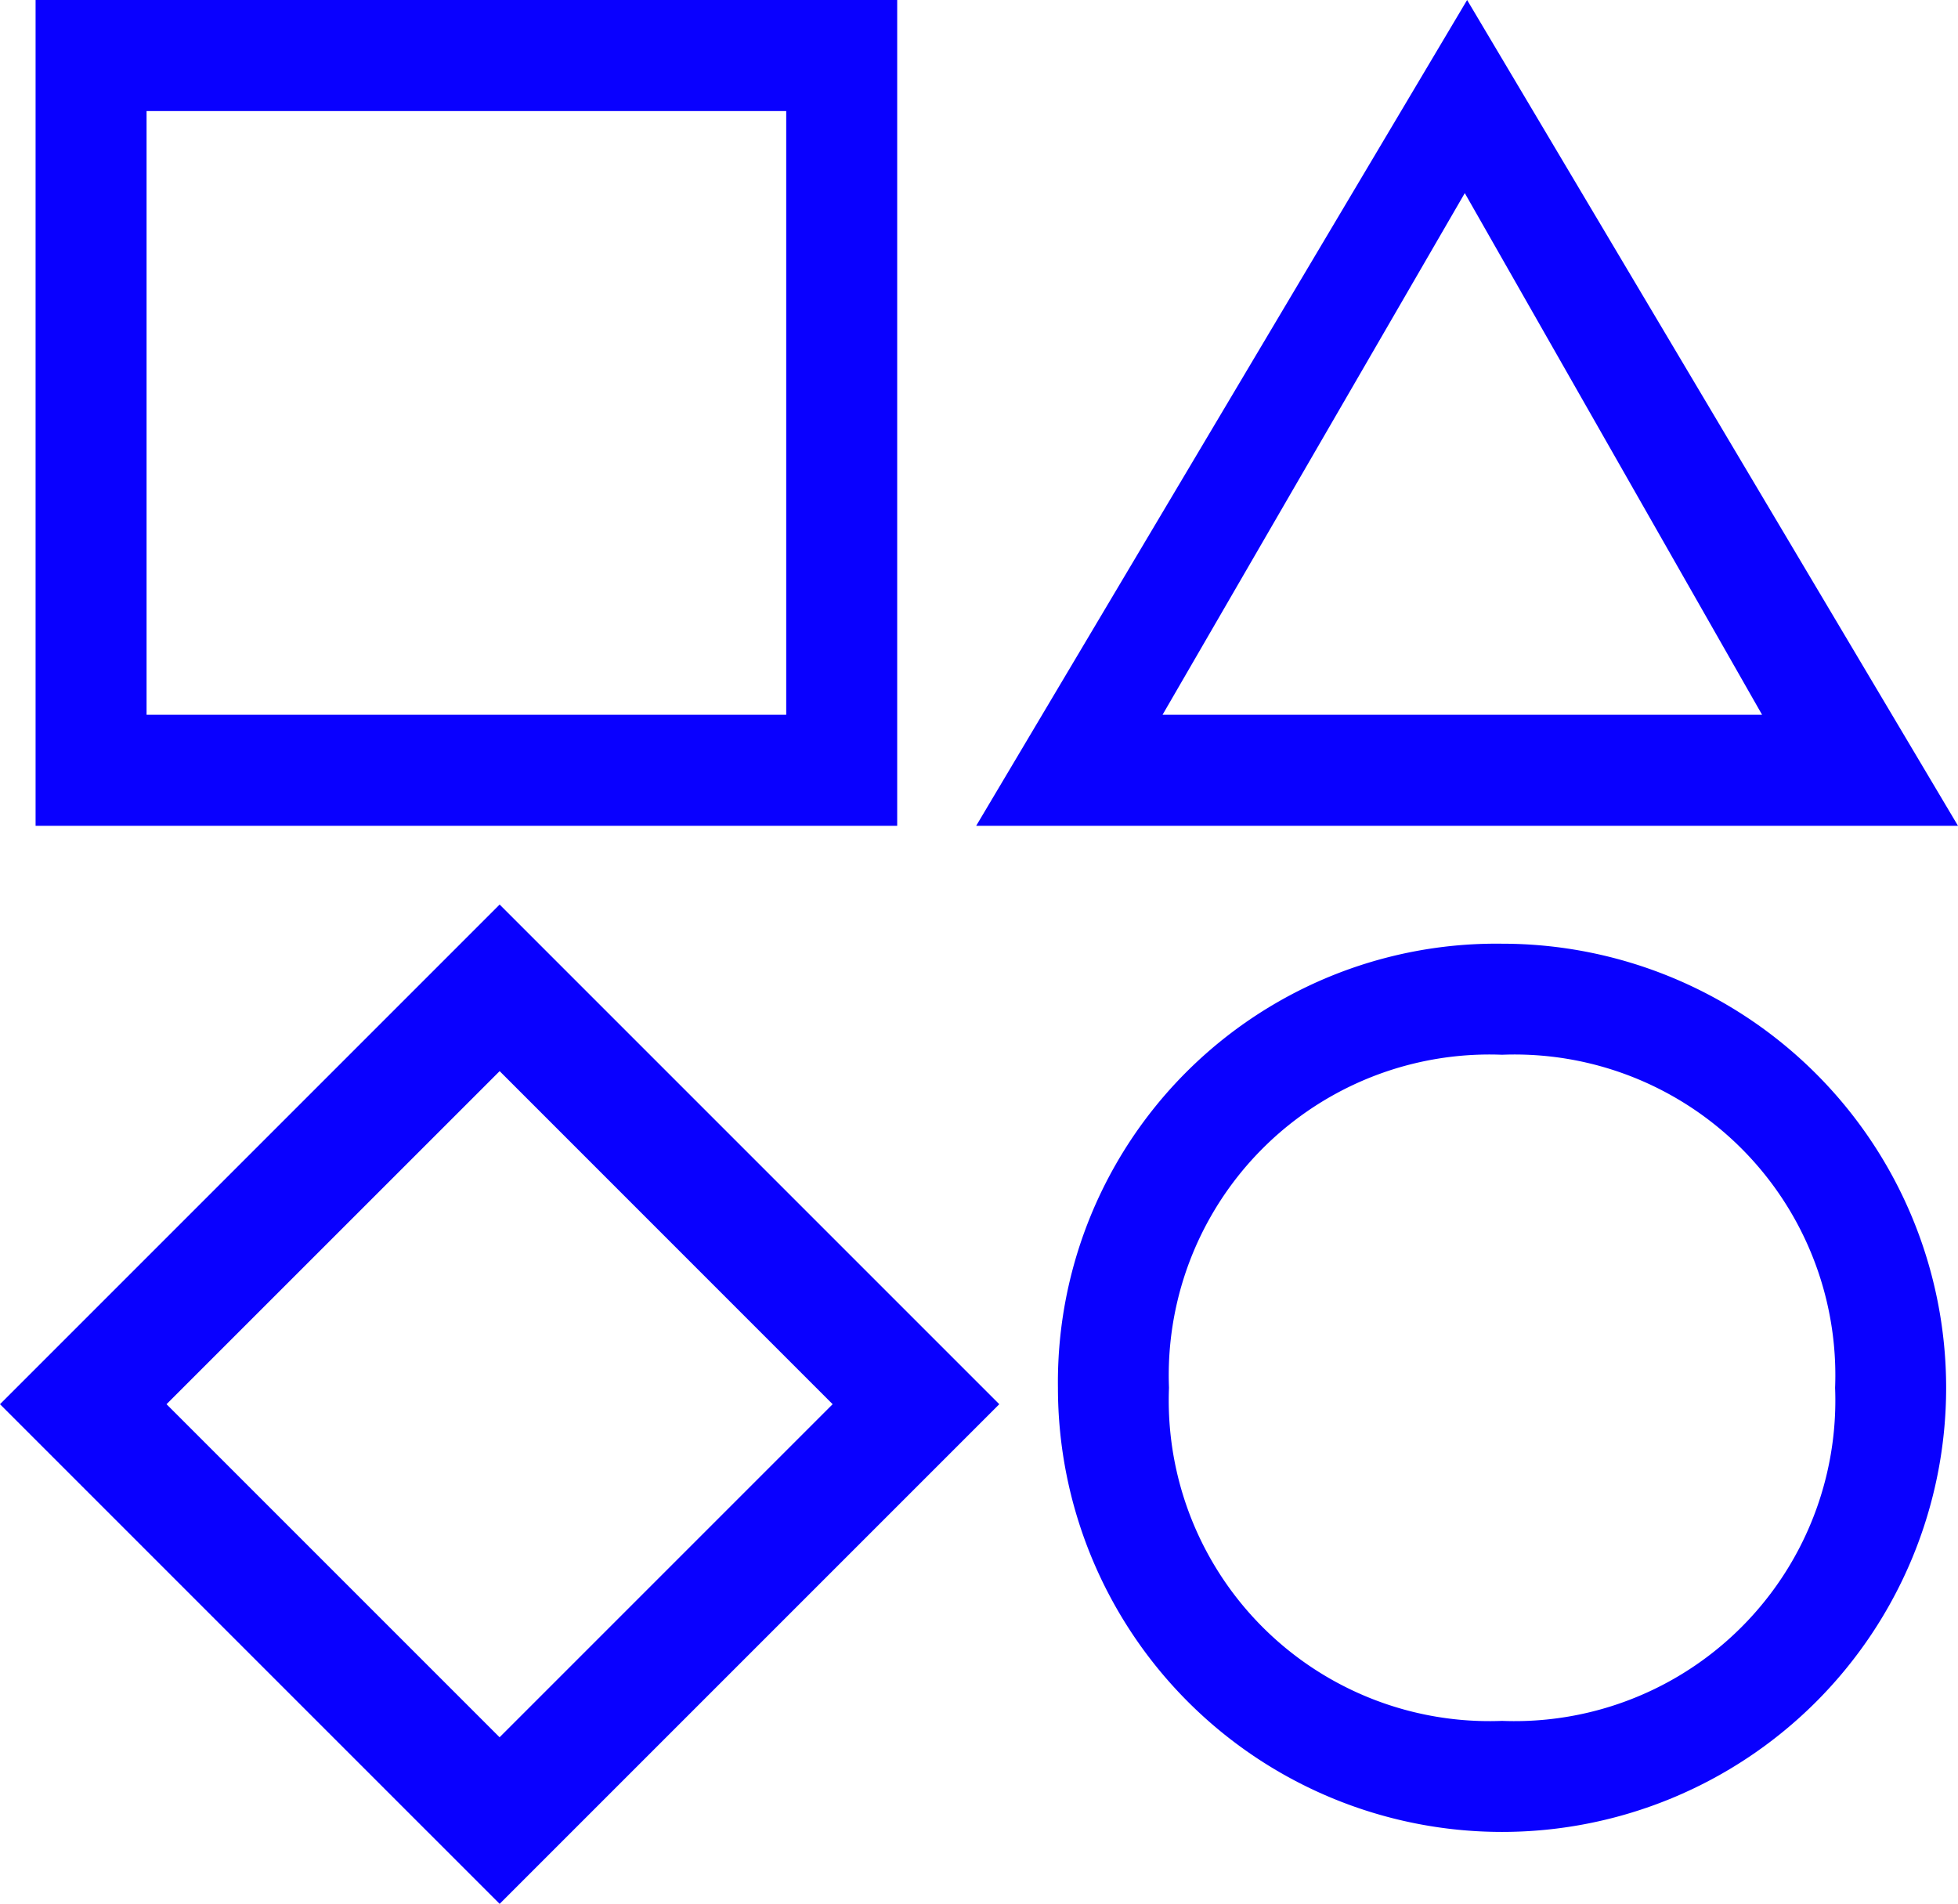 <svg xmlns="http://www.w3.org/2000/svg" width="32.851" height="31.941" viewBox="0 0 32.851 31.941">
  <path id="element-icon1" d="M1.267,1.567H15.723V15.422H1.267ZM3.129,3.43V13.559H13.861V3.43ZM25.285,1.567l8.236,13.855H17.048Zm-.039,3.24-5.071,8.752H30.234ZM.67,25.126l8.383-8.383,8.383,8.383L9.053,33.509Zm8.383-5.588L3.464,25.126l5.588,5.588,5.588-5.588ZM25.871,17.4a7.451,7.451,0,1,1-7.451,7.451A7.356,7.356,0,0,1,25.871,17.4Zm-5.588,7.451a5.381,5.381,0,0,0,5.588,5.588,5.381,5.381,0,0,0,5.588-5.588,5.381,5.381,0,0,0-5.588-5.588A5.381,5.381,0,0,0,20.283,24.849Z" transform="translate(-0.67 -1.567)" fill="#0900ff"/>
</svg>

